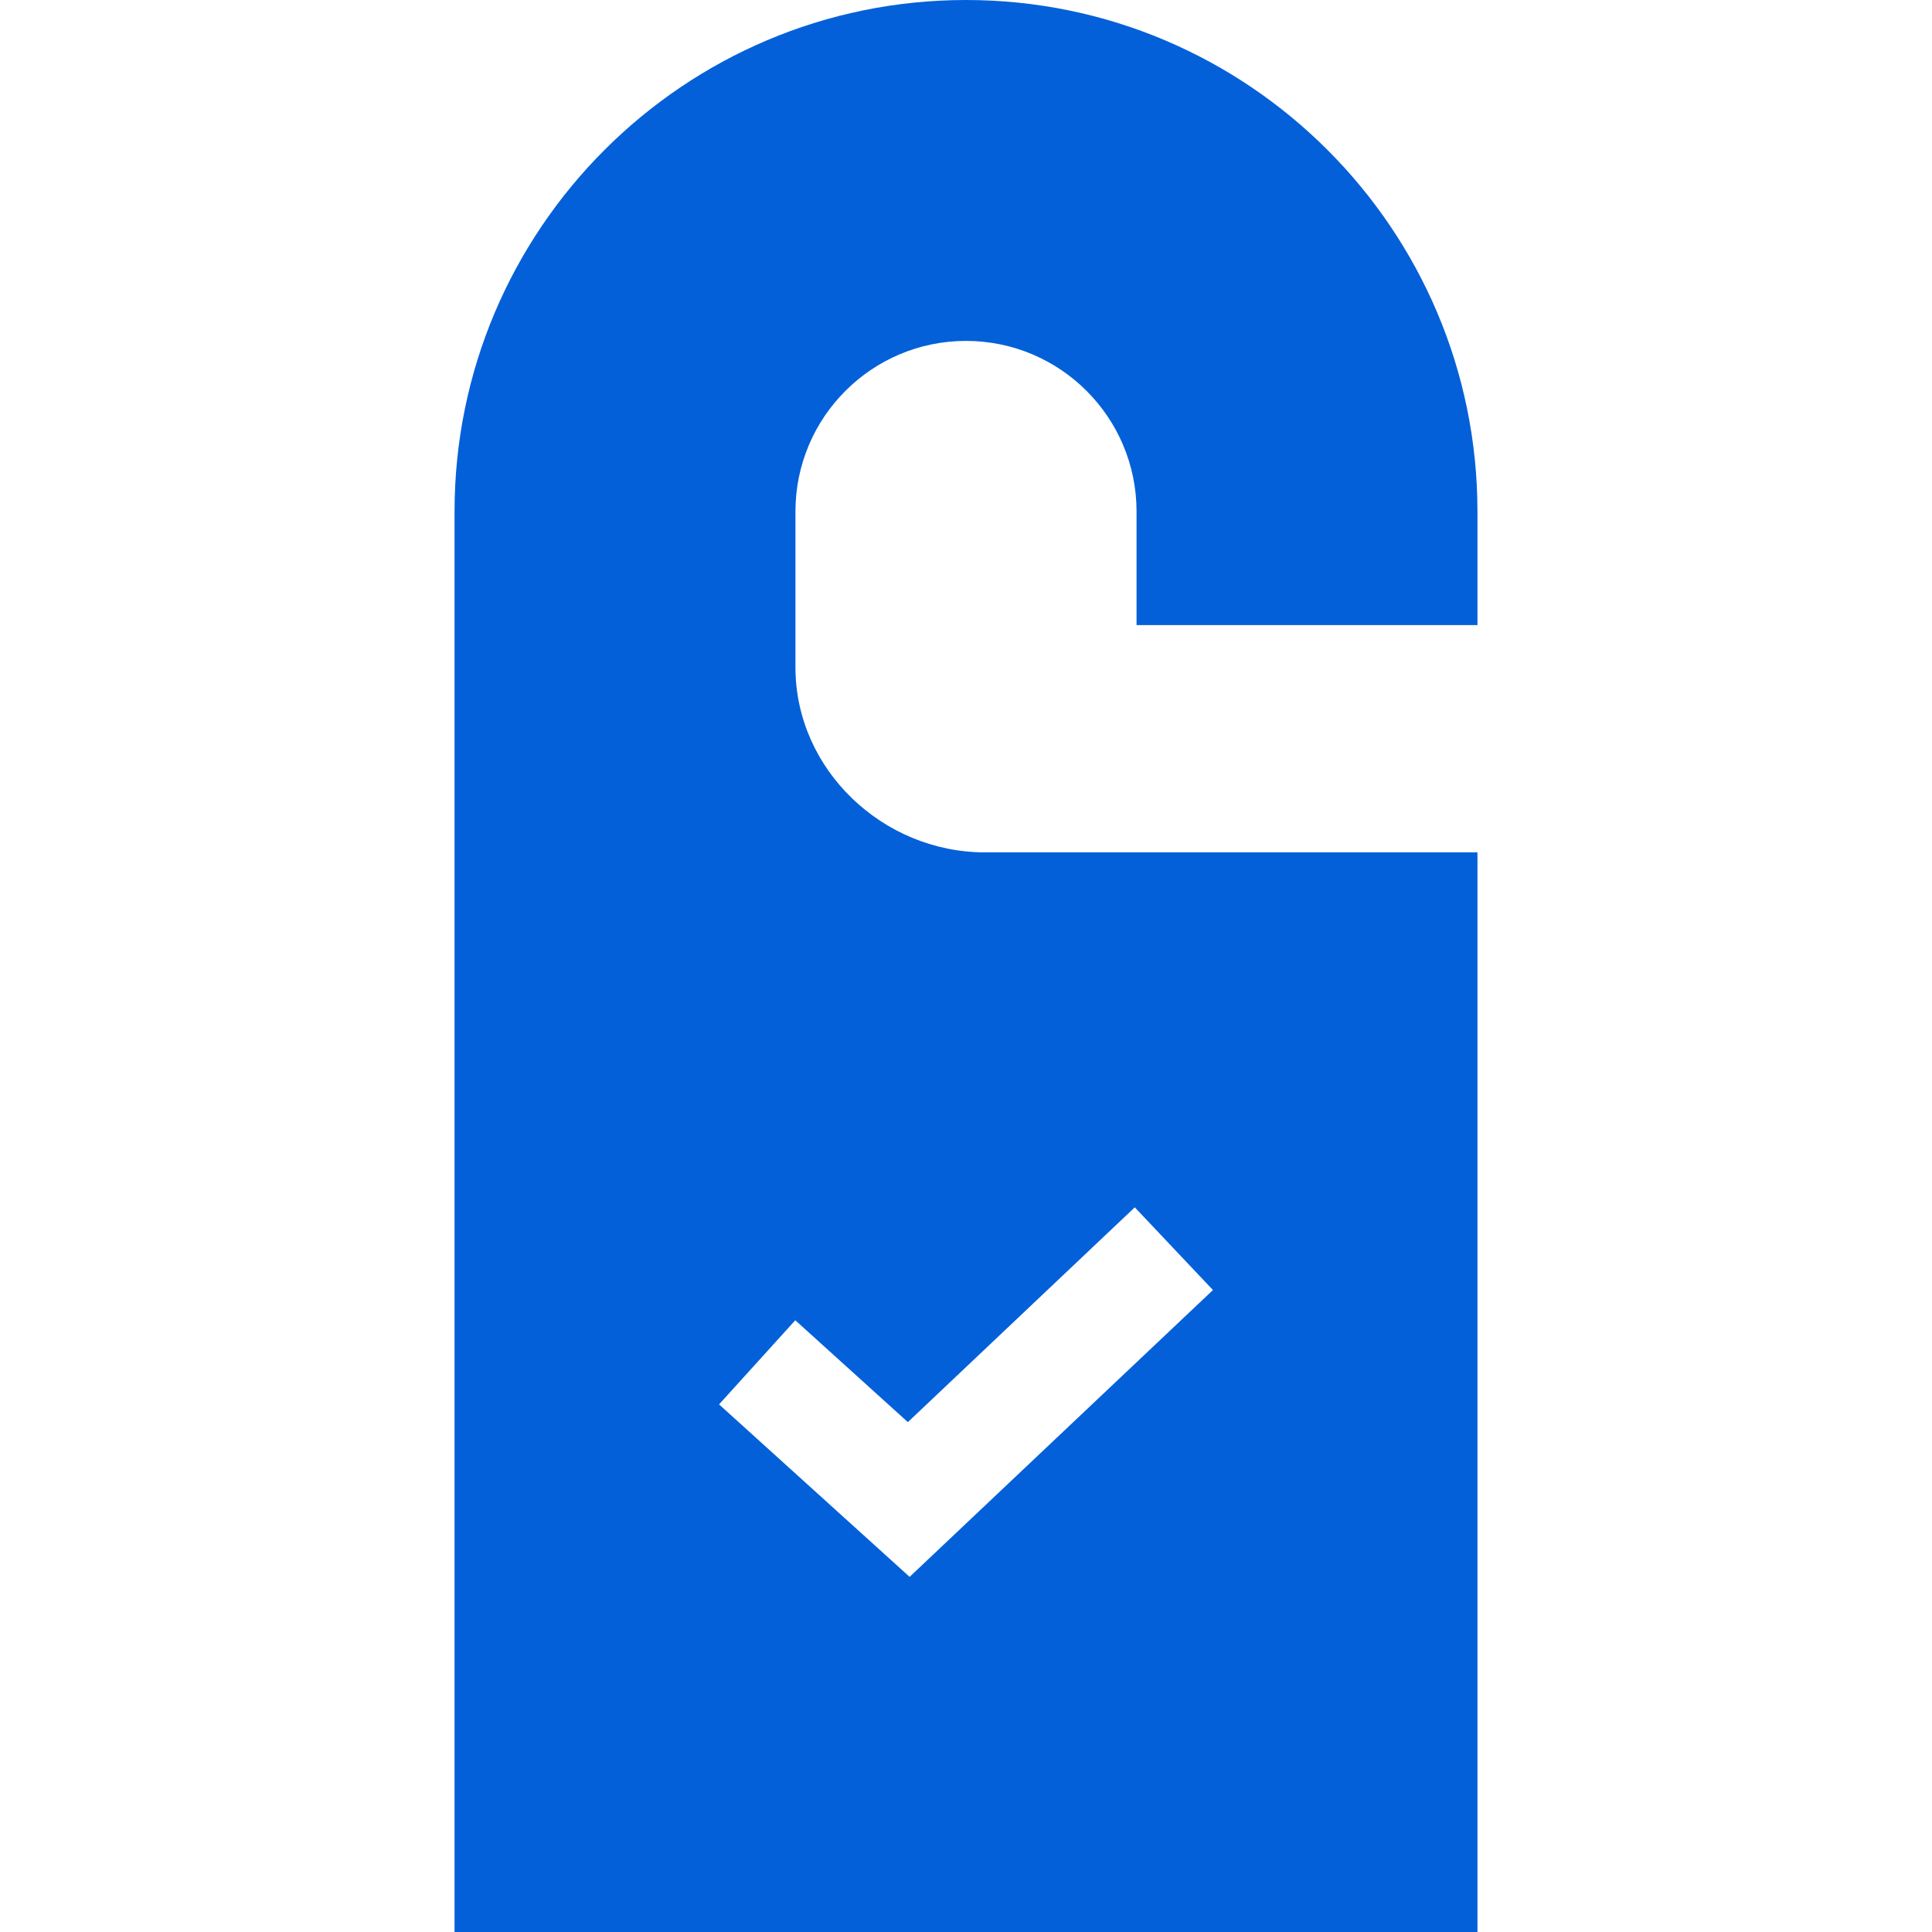 <svg width="11" height="11" viewBox="0 0 11 11" fill="none" xmlns="http://www.w3.org/2000/svg">
<g clip-path="url(#clip0)">
<path d="M6.471 3.559H8.412V2.912C8.412 1.306 7.106 0 5.5 0C3.894 0 2.588 1.306 2.588 2.912V11H8.412V4.853H7.765H5.608C5.026 4.853 4.529 4.381 4.529 3.8V2.912C4.529 2.376 4.964 1.941 5.5 1.941C6.036 1.941 6.471 2.376 6.471 2.912V3.559ZM5.169 8.097L6.461 6.874L6.906 7.345L5.179 8.978L4.094 7.996L4.528 7.517L5.169 8.097Z" fill="#0460D9"/>
</g>
<defs>
<clipPath id="clip0">
<rect width="11" height="11" fill="white"/>
</clipPath>
</defs>
</svg>
